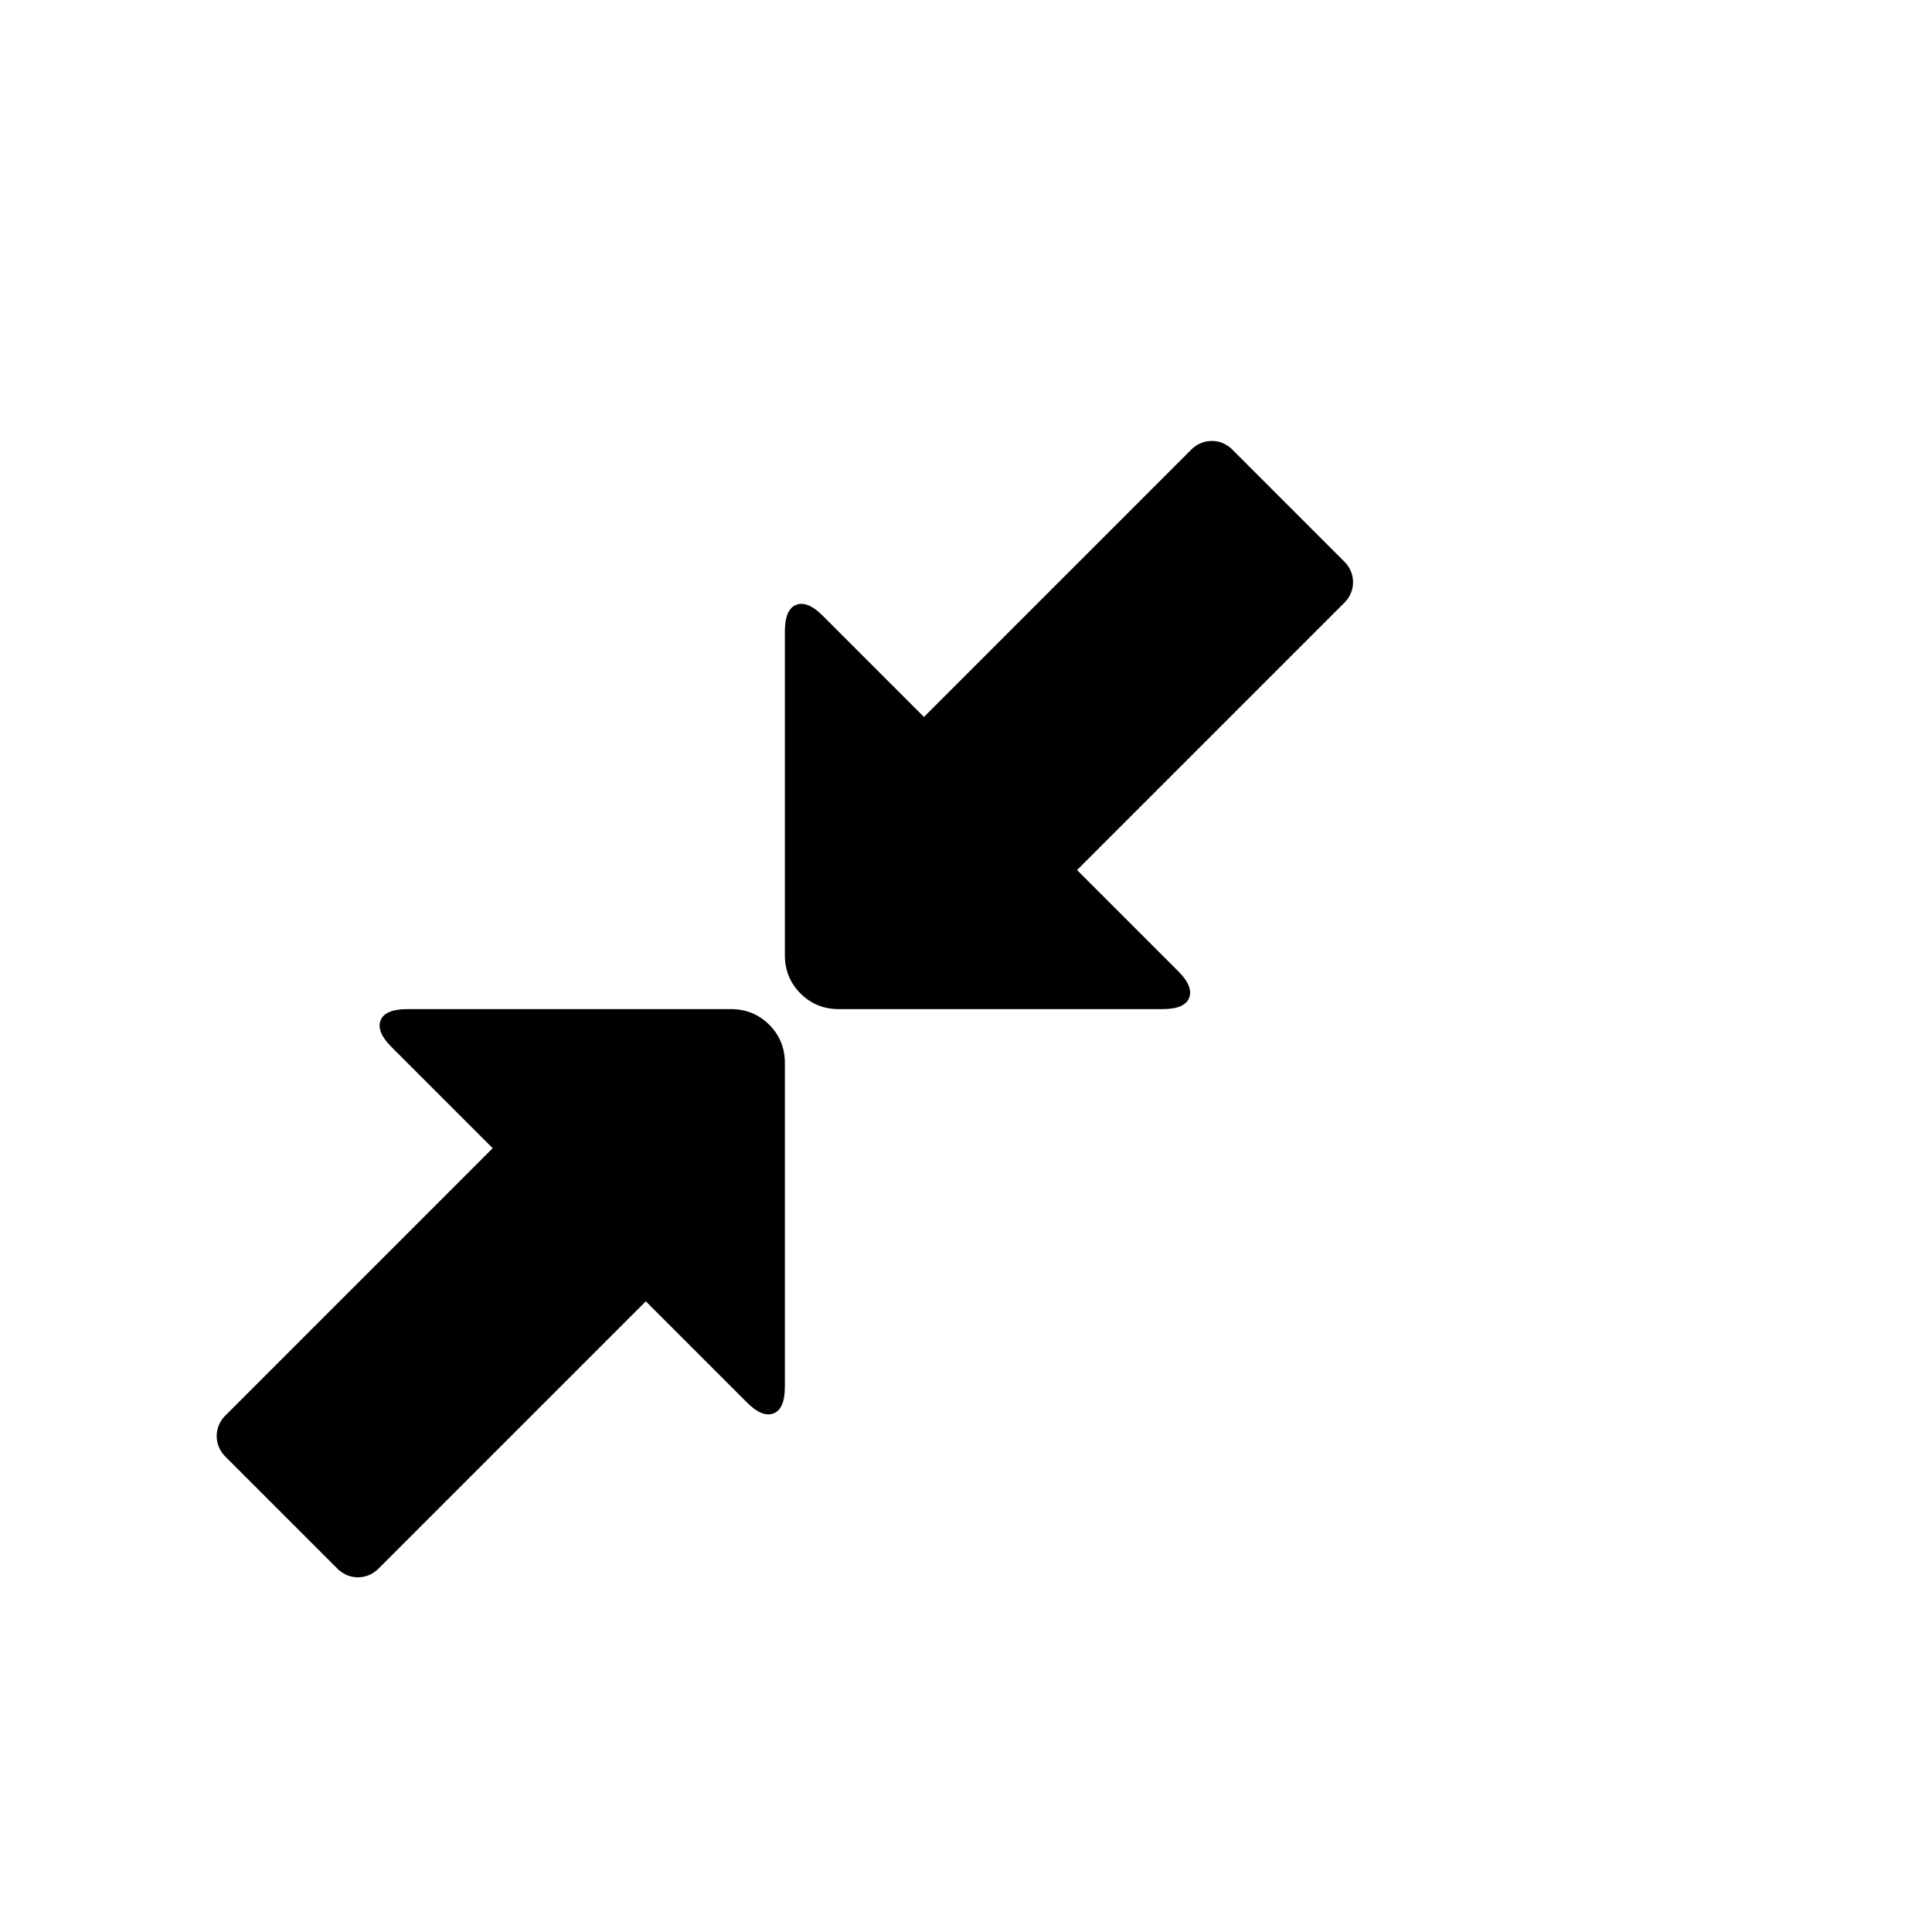 <svg viewBox="0 0 1792 1792" xmlns="http://www.w3.org/2000/svg"><path d="M1142 416l106 106q7 8 7 18t-7 18L999 807l94 94q14 14 10 24.5t-25 10.5H778q-21 0-35.5-14.5T728 886V586q0-21 10.5-25t24.5 10l94 94 249-249q8-7 18-7t18 7zM378 936h300q21 0 35.5 14.5T728 986v300q0 21-10.5 25t-24.5-10l-94-94-249 249q-8 7-18 7t-18-7l-106-106q-7-8-7-18t7-18l249-249-94-94q-14-14-10-24.5t25-10.5z"/></svg>